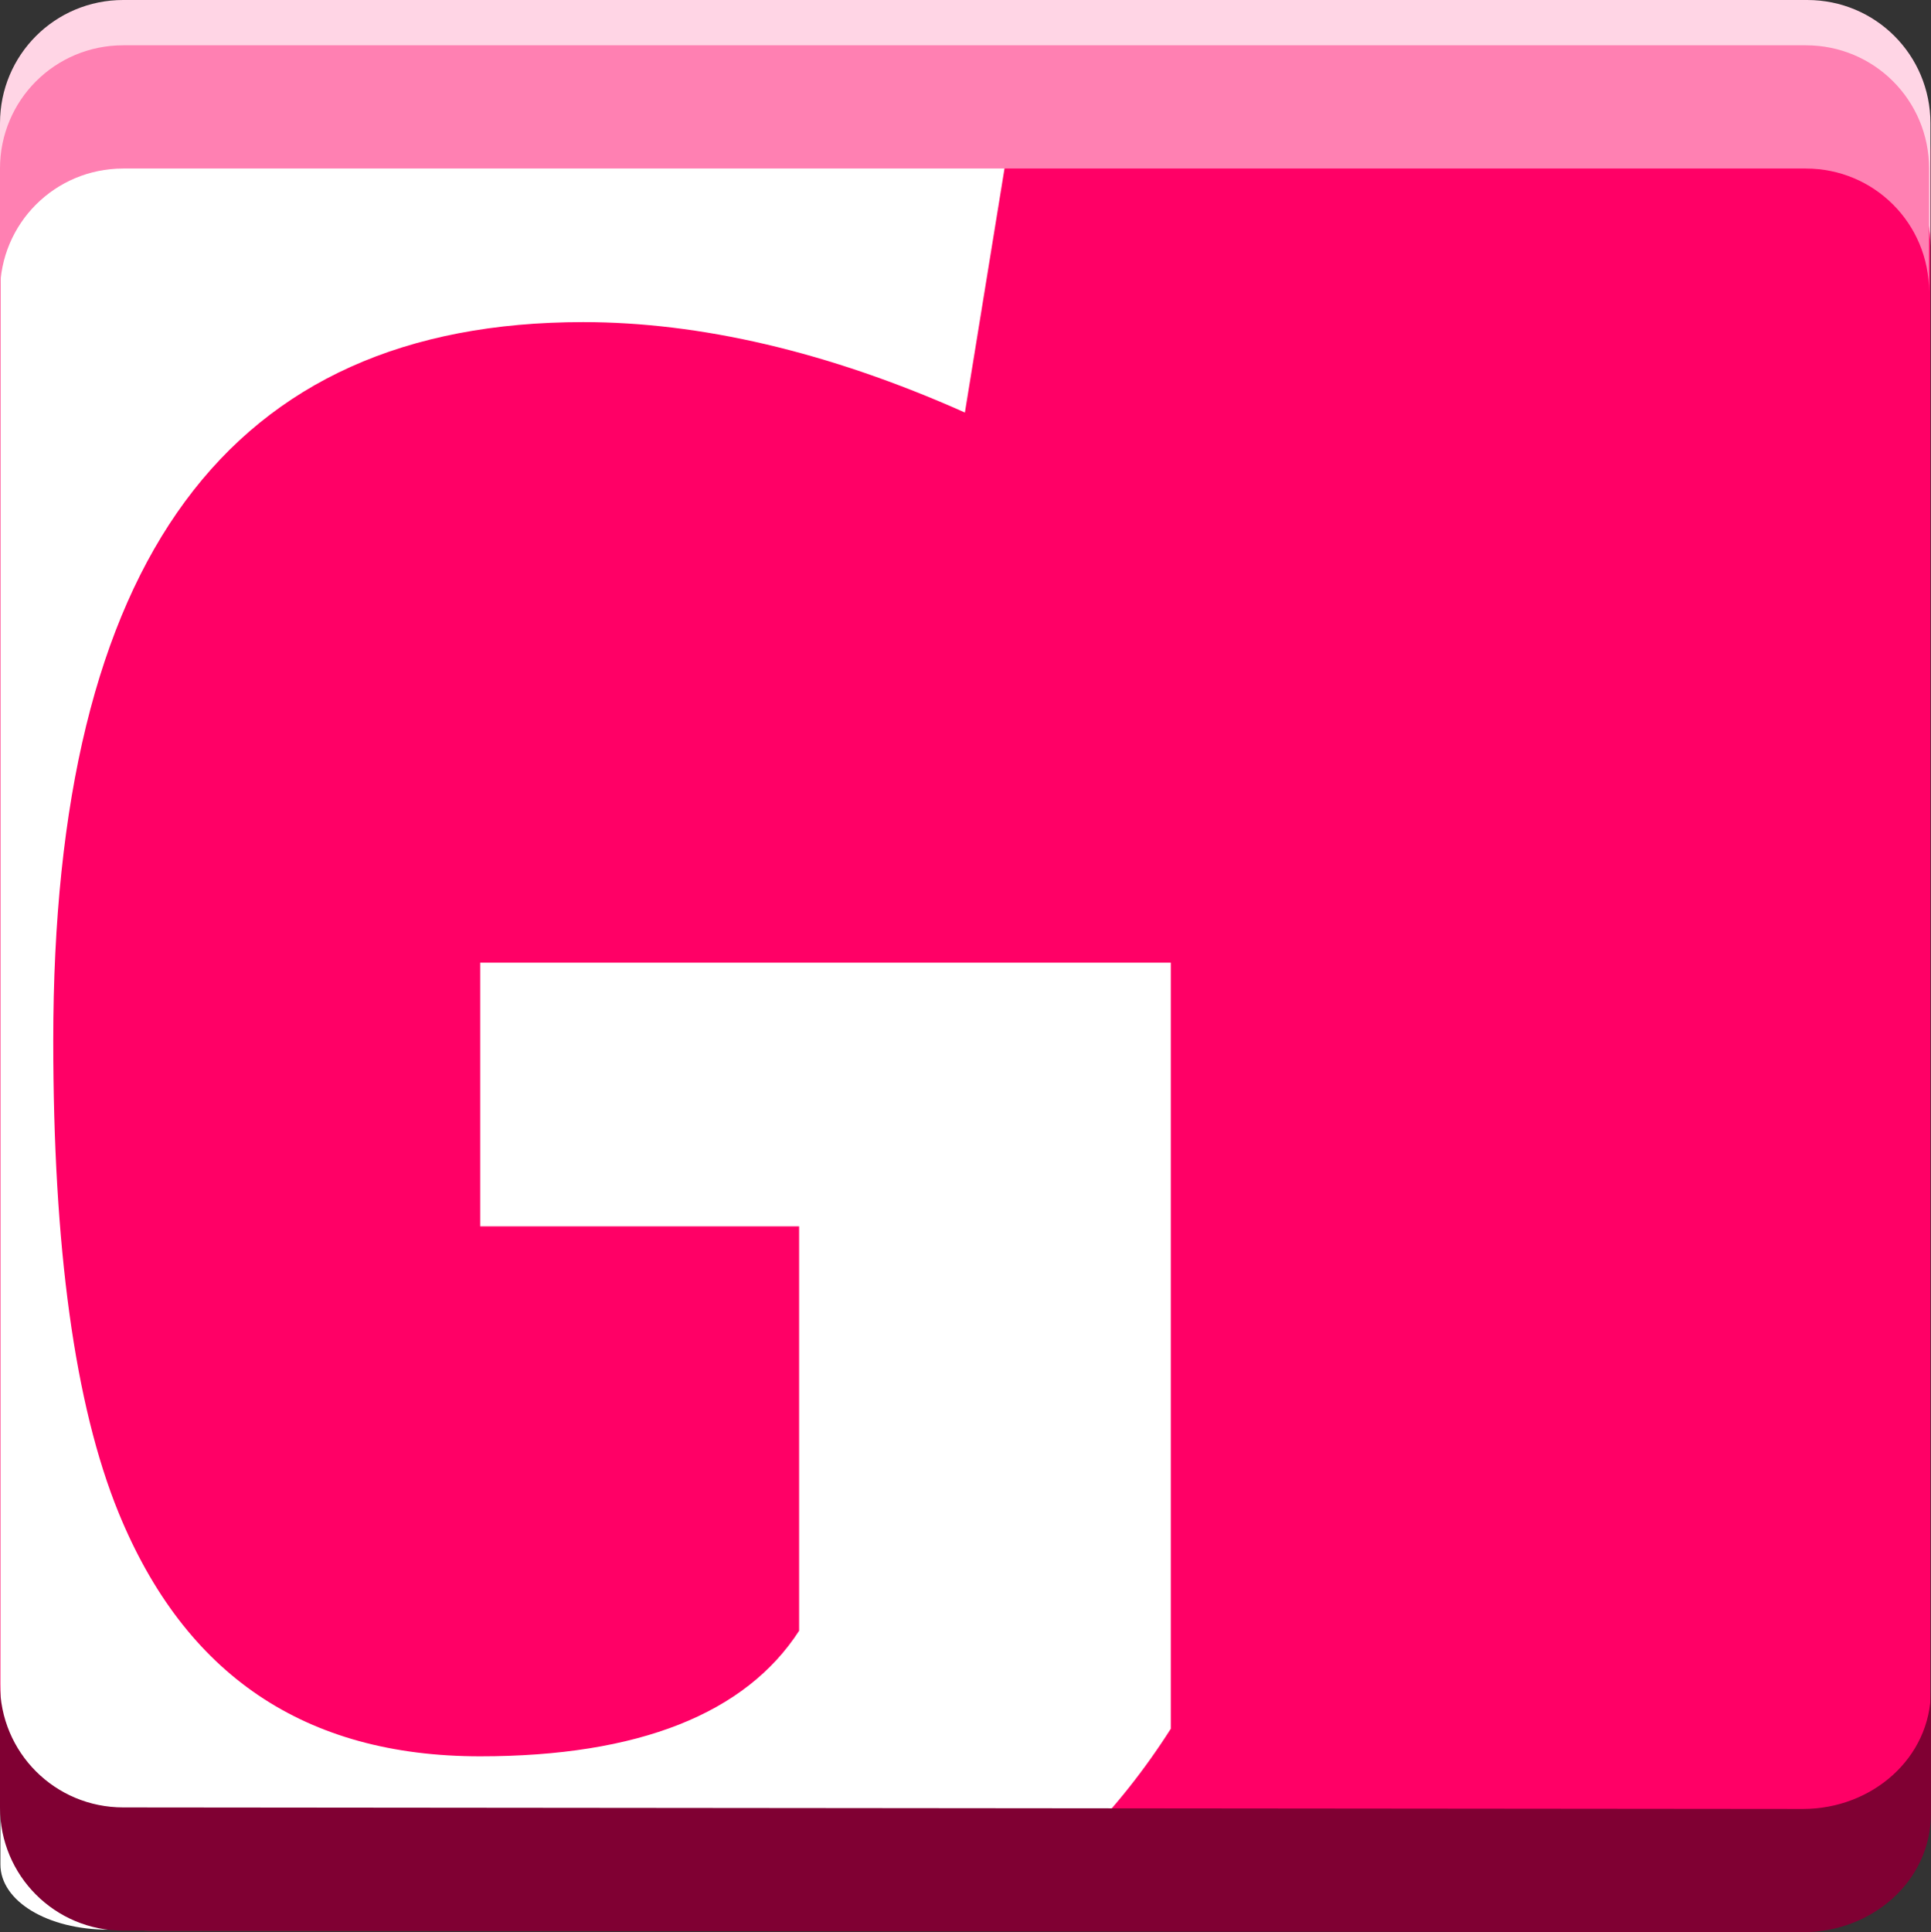 <?xml version="1.0" encoding="UTF-8" standalone="no"?>
<!-- Created with Inkscape (http://www.inkscape.org/) -->

<svg
   xmlns:svg="http://www.w3.org/2000/svg"
   xmlns="http://www.w3.org/2000/svg"
   version="1.0"
   width="24.007"
   height="24.019"
   id="svg2">
  <rect width="100%" height="100%" fill="#333333" stroke="none"/>
  <defs
     id="defs4" />
  <g
     transform="translate(77.364,-274.536)"
     id="layer1">
    <g
       id="g7216">
      <rect
         width="24"
         height="24"
         rx="1.874"
         ry="1.874"
         x="-77.364"
         y="274.536"
         id="rect7179"
         style="fill:#ff0066;fill-opacity:1;stroke:none" />
      <path
         d="m -70.584,274.732 c -2.704,2e-5 -4.972,0.567 -6.775,1.717 l 0,21.263 c 0,0.458 0.588,0.812 1.343,0.812 l 10.741,0 c 0.995,-0.639 1.82,-1.482 2.467,-2.498 l 0,-9.523 -8.586,0 0,3.278 3.965,0 0,5.027 c -0.664,1.028 -1.995,1.561 -3.965,1.561 -2.185,0 -3.672,-1.015 -4.496,-3.029 -0.546,-1.339 -0.812,-3.3 -0.812,-5.87 -1e-5,-5.965 2.176,-8.93 6.588,-8.93 1.446,1e-5 3.043,0.364 4.746,1.124 l 0.593,-3.653 c -1.542,-0.857 -3.473,-1.28 -5.808,-1.28 z"
         id="path7183"
         style="font-size:35.949px;font-style:normal;font-weight:normal;fill:#ffffff;fill-opacity:1;stroke:none;font-family:Bitstream Vera Sans" />
      <path
         d="m -75.832,274.536 c -0.849,0 -1.532,0.683 -1.532,1.532 l 0,1.532 c 0,-0.849 0.683,-1.532 1.532,-1.532 l 20.936,0 c 0.849,0 1.532,0.683 1.532,1.532 l 0,-1.532 c 0,-0.849 -0.683,-1.532 -1.532,-1.532 l -20.936,0 z"
         id="path7181"
         style="fill:#ffd5e5;fill-opacity:1;stroke:none" />
      <path
         d="m -75.832,275.099 c -0.849,0 -1.532,0.683 -1.532,1.532 l 0,1.532 c 0,-0.849 0.683,-1.532 1.532,-1.532 l 20.919,0 c 0.849,0 1.532,0.683 1.532,1.532 l 0,-1.532 c 0,-0.849 -0.683,-1.532 -1.532,-1.532 l -20.919,0 z"
         id="path7185"
         style="fill:#ff80b2;fill-opacity:1;stroke:none" />
      <path
         d="m -75.832,298.536 c -0.849,0 -1.532,-0.683 -1.532,-1.532 l 0,-1.532 c 0,0.849 0.683,1.532 1.532,1.532 l 20.885,0.019 c 0.849,0 1.589,-0.626 1.589,-1.475 l 0,1.532 c 0,0.849 -0.741,1.475 -1.589,1.475 l -20.885,-0.019 z"
         id="path7187"
         style="fill:#800033;fill-opacity:1;stroke:none" />
    </g>
  </g>
</svg>

